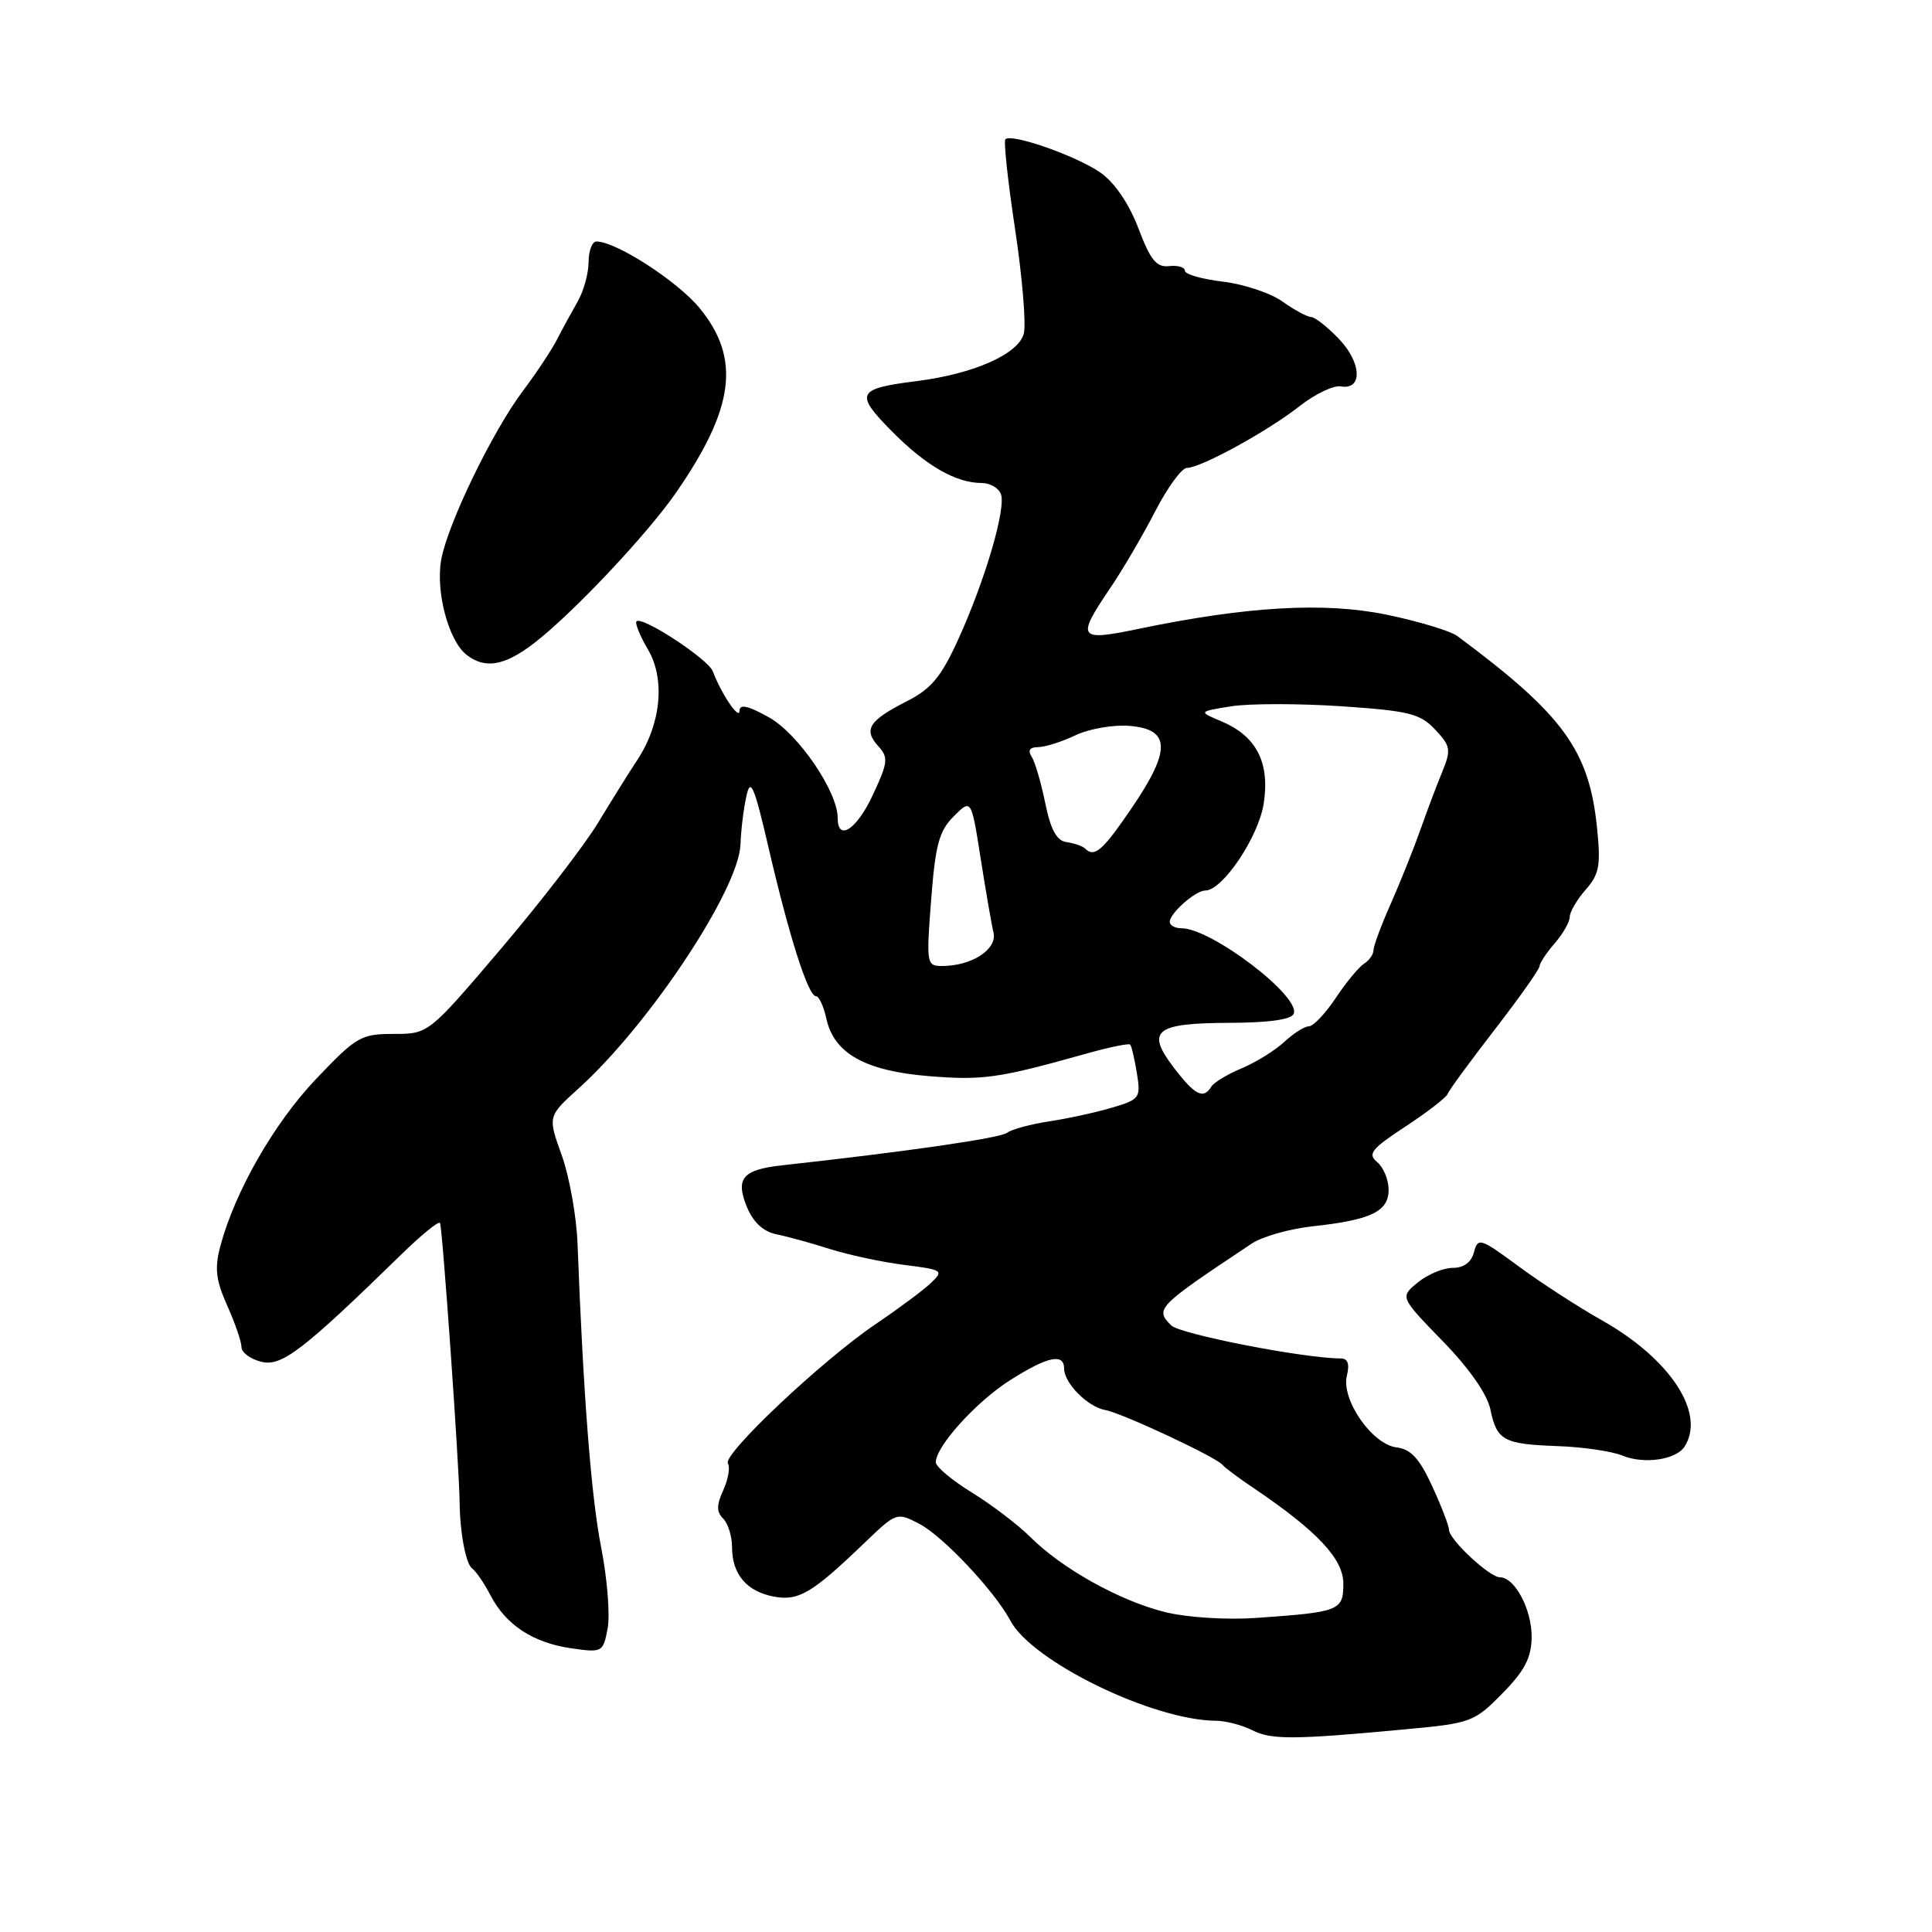 <?xml version="1.0" encoding="UTF-8" standalone="no"?>
<!DOCTYPE svg PUBLIC "-//W3C//DTD SVG 1.1//EN" "http://www.w3.org/Graphics/SVG/1.1/DTD/svg11.dtd" >
<svg xmlns="http://www.w3.org/2000/svg" xmlns:xlink="http://www.w3.org/1999/xlink" version="1.1" viewBox="0 0 256 256">
 <g >
 <path fill="currentColor"
d=" M 186.36 229.13 C 194.90 228.34 195.37 228.16 199.06 224.40 C 202.01 221.41 202.91 219.68 202.95 216.97 C 203.00 213.31 200.73 209.00 198.75 209.00 C 197.37 209.00 192.00 203.99 192.00 202.70 C 192.00 202.20 191.00 199.60 189.78 196.94 C 188.09 193.26 186.95 192.02 185.06 191.79 C 181.82 191.41 177.68 185.43 178.47 182.28 C 178.85 180.75 178.59 180.00 177.68 180.00 C 172.83 180.00 156.36 176.79 155.19 175.62 C 153.00 173.43 153.29 173.15 165.83 164.80 C 167.23 163.86 170.88 162.82 173.94 162.49 C 181.68 161.65 184.00 160.53 184.00 157.64 C 184.00 156.32 183.32 154.68 182.48 153.98 C 181.18 152.90 181.71 152.24 186.23 149.27 C 189.13 147.37 191.64 145.42 191.82 144.95 C 191.99 144.47 194.81 140.63 198.07 136.41 C 201.33 132.19 204.00 128.41 204.00 128.02 C 204.00 127.63 204.90 126.27 206.00 125.00 C 207.10 123.73 208.00 122.16 208.00 121.50 C 208.00 120.84 208.95 119.22 210.10 117.90 C 211.92 115.84 212.13 114.68 211.61 109.64 C 210.56 99.39 207.12 94.68 193.09 84.27 C 192.18 83.60 187.97 82.33 183.74 81.45 C 175.48 79.75 165.27 80.33 150.75 83.35 C 142.88 84.99 142.60 84.58 147.06 78.00 C 148.74 75.53 151.44 70.91 153.07 67.75 C 154.70 64.59 156.59 62.00 157.27 62.00 C 159.11 62.00 167.96 57.15 172.21 53.81 C 174.25 52.21 176.71 51.03 177.67 51.20 C 180.59 51.70 180.43 48.06 177.41 44.90 C 175.88 43.31 174.22 42.00 173.72 42.00 C 173.22 42.00 171.52 41.08 169.94 39.96 C 168.36 38.83 164.80 37.65 162.04 37.32 C 159.27 36.99 157.00 36.34 157.00 35.87 C 157.00 35.41 156.06 35.13 154.91 35.26 C 153.24 35.45 152.44 34.47 150.85 30.27 C 149.63 27.05 147.73 24.23 145.87 22.91 C 142.79 20.72 134.04 17.63 133.22 18.45 C 132.97 18.70 133.55 24.07 134.51 30.40 C 135.46 36.72 135.98 42.93 135.66 44.20 C 134.96 46.91 129.05 49.54 121.45 50.50 C 113.52 51.50 113.21 52.12 118.16 57.13 C 122.66 61.69 126.66 64.00 130.08 64.00 C 131.17 64.00 132.31 64.65 132.62 65.45 C 133.34 67.32 130.57 76.79 127.00 84.66 C 124.72 89.68 123.42 91.26 120.16 92.92 C 115.15 95.47 114.39 96.66 116.34 98.83 C 117.74 100.37 117.68 100.98 115.69 105.26 C 113.55 109.90 111.00 111.59 111.00 108.39 C 111.00 104.89 105.79 97.25 101.92 95.07 C 99.12 93.50 98.00 93.25 97.99 94.19 C 97.97 95.49 95.57 91.93 94.45 88.95 C 93.85 87.34 85.08 81.59 84.34 82.33 C 84.11 82.56 84.80 84.27 85.89 86.12 C 88.17 90.04 87.58 95.96 84.44 100.71 C 83.42 102.24 81.10 105.97 79.27 108.98 C 77.45 112.00 71.64 119.53 66.37 125.73 C 56.78 137.00 56.78 137.00 52.17 137.00 C 47.83 137.00 47.21 137.36 41.88 142.97 C 36.32 148.81 31.12 157.89 29.19 165.14 C 28.42 168.05 28.60 169.63 30.11 173.00 C 31.15 175.32 32.00 177.80 32.00 178.50 C 32.00 179.21 33.17 180.08 34.61 180.44 C 37.31 181.12 40.11 178.97 53.21 166.19 C 55.80 163.66 58.09 161.79 58.30 162.04 C 58.61 162.42 60.85 194.22 60.90 199.00 C 60.94 203.07 61.72 207.22 62.56 207.83 C 63.08 208.20 64.17 209.81 65.00 211.40 C 67.02 215.31 70.64 217.68 75.70 218.41 C 79.82 219.00 79.92 218.94 80.52 215.75 C 80.85 213.96 80.46 209.12 79.65 205.00 C 78.33 198.32 77.28 184.70 76.53 164.86 C 76.40 161.22 75.45 155.91 74.43 153.07 C 72.58 147.92 72.58 147.92 76.68 144.21 C 86.03 135.77 97.91 117.85 98.12 111.88 C 98.18 110.02 98.53 107.15 98.90 105.50 C 99.45 102.97 99.92 104.07 101.88 112.50 C 104.59 124.17 107.09 132.00 108.12 132.00 C 108.52 132.00 109.14 133.34 109.50 134.99 C 110.51 139.60 114.67 141.92 123.16 142.60 C 130.27 143.17 132.33 142.87 143.95 139.61 C 146.95 138.76 149.56 138.23 149.75 138.41 C 149.93 138.60 150.34 140.30 150.64 142.19 C 151.18 145.47 151.03 145.68 147.35 146.77 C 145.23 147.40 141.47 148.22 139.00 148.59 C 136.53 148.97 134.02 149.65 133.44 150.10 C 132.55 150.80 120.33 152.57 103.63 154.41 C 98.38 154.99 97.41 156.16 98.98 159.96 C 99.82 161.97 101.15 163.20 102.88 163.55 C 104.32 163.84 107.53 164.72 110.00 165.51 C 112.47 166.29 116.90 167.24 119.83 167.61 C 124.94 168.25 125.09 168.35 123.33 170.02 C 122.32 170.98 119.05 173.41 116.06 175.43 C 108.97 180.22 95.71 192.72 96.45 193.92 C 96.77 194.43 96.49 196.02 95.84 197.45 C 94.93 199.44 94.93 200.33 95.83 201.23 C 96.47 201.87 97.00 203.57 97.00 205.01 C 97.00 208.58 98.92 210.86 102.50 211.55 C 105.81 212.18 107.58 211.14 114.57 204.42 C 118.77 200.39 118.84 200.36 121.82 201.92 C 124.96 203.56 131.83 210.87 133.87 214.73 C 136.74 220.16 152.75 227.96 161.14 228.01 C 162.44 228.02 164.60 228.59 165.93 229.26 C 168.46 230.55 171.41 230.53 186.36 229.13 Z  M 223.22 191.67 C 226.04 187.25 221.33 180.07 212.28 174.96 C 209.12 173.18 204.14 169.95 201.20 167.78 C 196.15 164.05 195.83 163.95 195.31 165.92 C 194.96 167.26 193.96 168.00 192.49 168.00 C 191.24 168.00 189.16 168.87 187.86 169.94 C 185.50 171.87 185.50 171.87 191.15 177.69 C 194.66 181.29 197.06 184.73 197.48 186.74 C 198.34 190.89 199.21 191.36 206.48 191.62 C 209.79 191.74 213.62 192.31 215.00 192.88 C 217.83 194.05 222.11 193.43 223.22 191.67 Z  M 70.68 85.29 C 75.72 81.45 85.72 70.86 89.59 65.26 C 97.32 54.09 98.17 47.53 92.74 40.87 C 89.82 37.29 81.65 32.00 79.03 32.00 C 78.46 32.00 77.99 33.24 77.99 34.75 C 77.98 36.26 77.32 38.62 76.52 40.00 C 75.73 41.38 74.50 43.62 73.80 45.00 C 73.09 46.38 71.08 49.41 69.33 51.74 C 65.26 57.14 59.32 69.41 58.46 74.18 C 57.71 78.38 59.43 84.88 61.80 86.75 C 64.24 88.67 66.80 88.25 70.68 85.29 Z  M 154.38 213.61 C 148.40 212.13 140.74 207.87 136.53 203.67 C 134.89 202.04 131.40 199.38 128.78 197.77 C 126.15 196.15 124.00 194.35 124.00 193.76 C 124.00 191.65 129.35 185.74 133.83 182.89 C 138.81 179.73 141.00 179.26 141.00 181.35 C 141.00 183.27 144.15 186.44 146.46 186.84 C 148.64 187.22 161.21 193.10 162.00 194.11 C 162.28 194.46 164.14 195.86 166.16 197.21 C 174.53 202.87 178.00 206.56 178.00 209.83 C 178.00 213.42 177.52 213.61 166.50 214.38 C 162.48 214.66 157.32 214.33 154.38 213.61 Z  M 155.50 141.42 C 151.80 136.55 153.06 135.56 163.01 135.53 C 168.20 135.51 171.14 135.09 171.43 134.32 C 172.33 131.99 160.50 123.00 156.55 123.00 C 155.70 123.00 155.00 122.62 155.00 122.15 C 155.00 121.01 158.41 118.00 159.70 118.00 C 162.01 118.00 166.80 110.85 167.46 106.40 C 168.27 100.99 166.46 97.52 161.82 95.57 C 158.78 94.29 158.78 94.29 163.13 93.59 C 165.53 93.21 172.08 93.21 177.69 93.58 C 186.70 94.19 188.17 94.55 190.16 96.67 C 192.22 98.86 192.30 99.35 191.10 102.28 C 190.37 104.05 189.06 107.53 188.19 110.00 C 187.32 112.47 185.57 116.83 184.31 119.69 C 183.04 122.54 182.00 125.33 182.00 125.89 C 182.00 126.45 181.43 127.26 180.74 127.70 C 180.05 128.14 178.36 130.18 176.99 132.24 C 175.62 134.30 174.02 135.99 173.44 135.99 C 172.85 136.00 171.38 136.93 170.17 138.06 C 168.95 139.19 166.42 140.76 164.54 141.55 C 162.67 142.33 160.85 143.43 160.51 143.98 C 159.45 145.71 158.34 145.14 155.50 141.42 Z  M 123.38 119.25 C 123.94 111.95 124.43 110.11 126.37 108.17 C 128.70 105.84 128.70 105.84 129.93 113.67 C 130.61 117.98 131.37 122.43 131.64 123.56 C 132.16 125.80 128.77 128.00 124.81 128.00 C 122.78 128.00 122.73 127.69 123.38 119.25 Z  M 143.76 112.42 C 143.44 112.11 142.35 111.73 141.34 111.59 C 140.01 111.40 139.23 109.98 138.50 106.41 C 137.95 103.71 137.14 100.94 136.69 100.25 C 136.16 99.43 136.45 99.00 137.54 99.00 C 138.45 99.00 140.68 98.30 142.50 97.43 C 144.31 96.57 147.53 96.01 149.65 96.18 C 155.10 96.63 155.19 99.35 150.03 106.96 C 146.09 112.75 145.02 113.69 143.76 112.42 Z "/>
</g>
</svg>